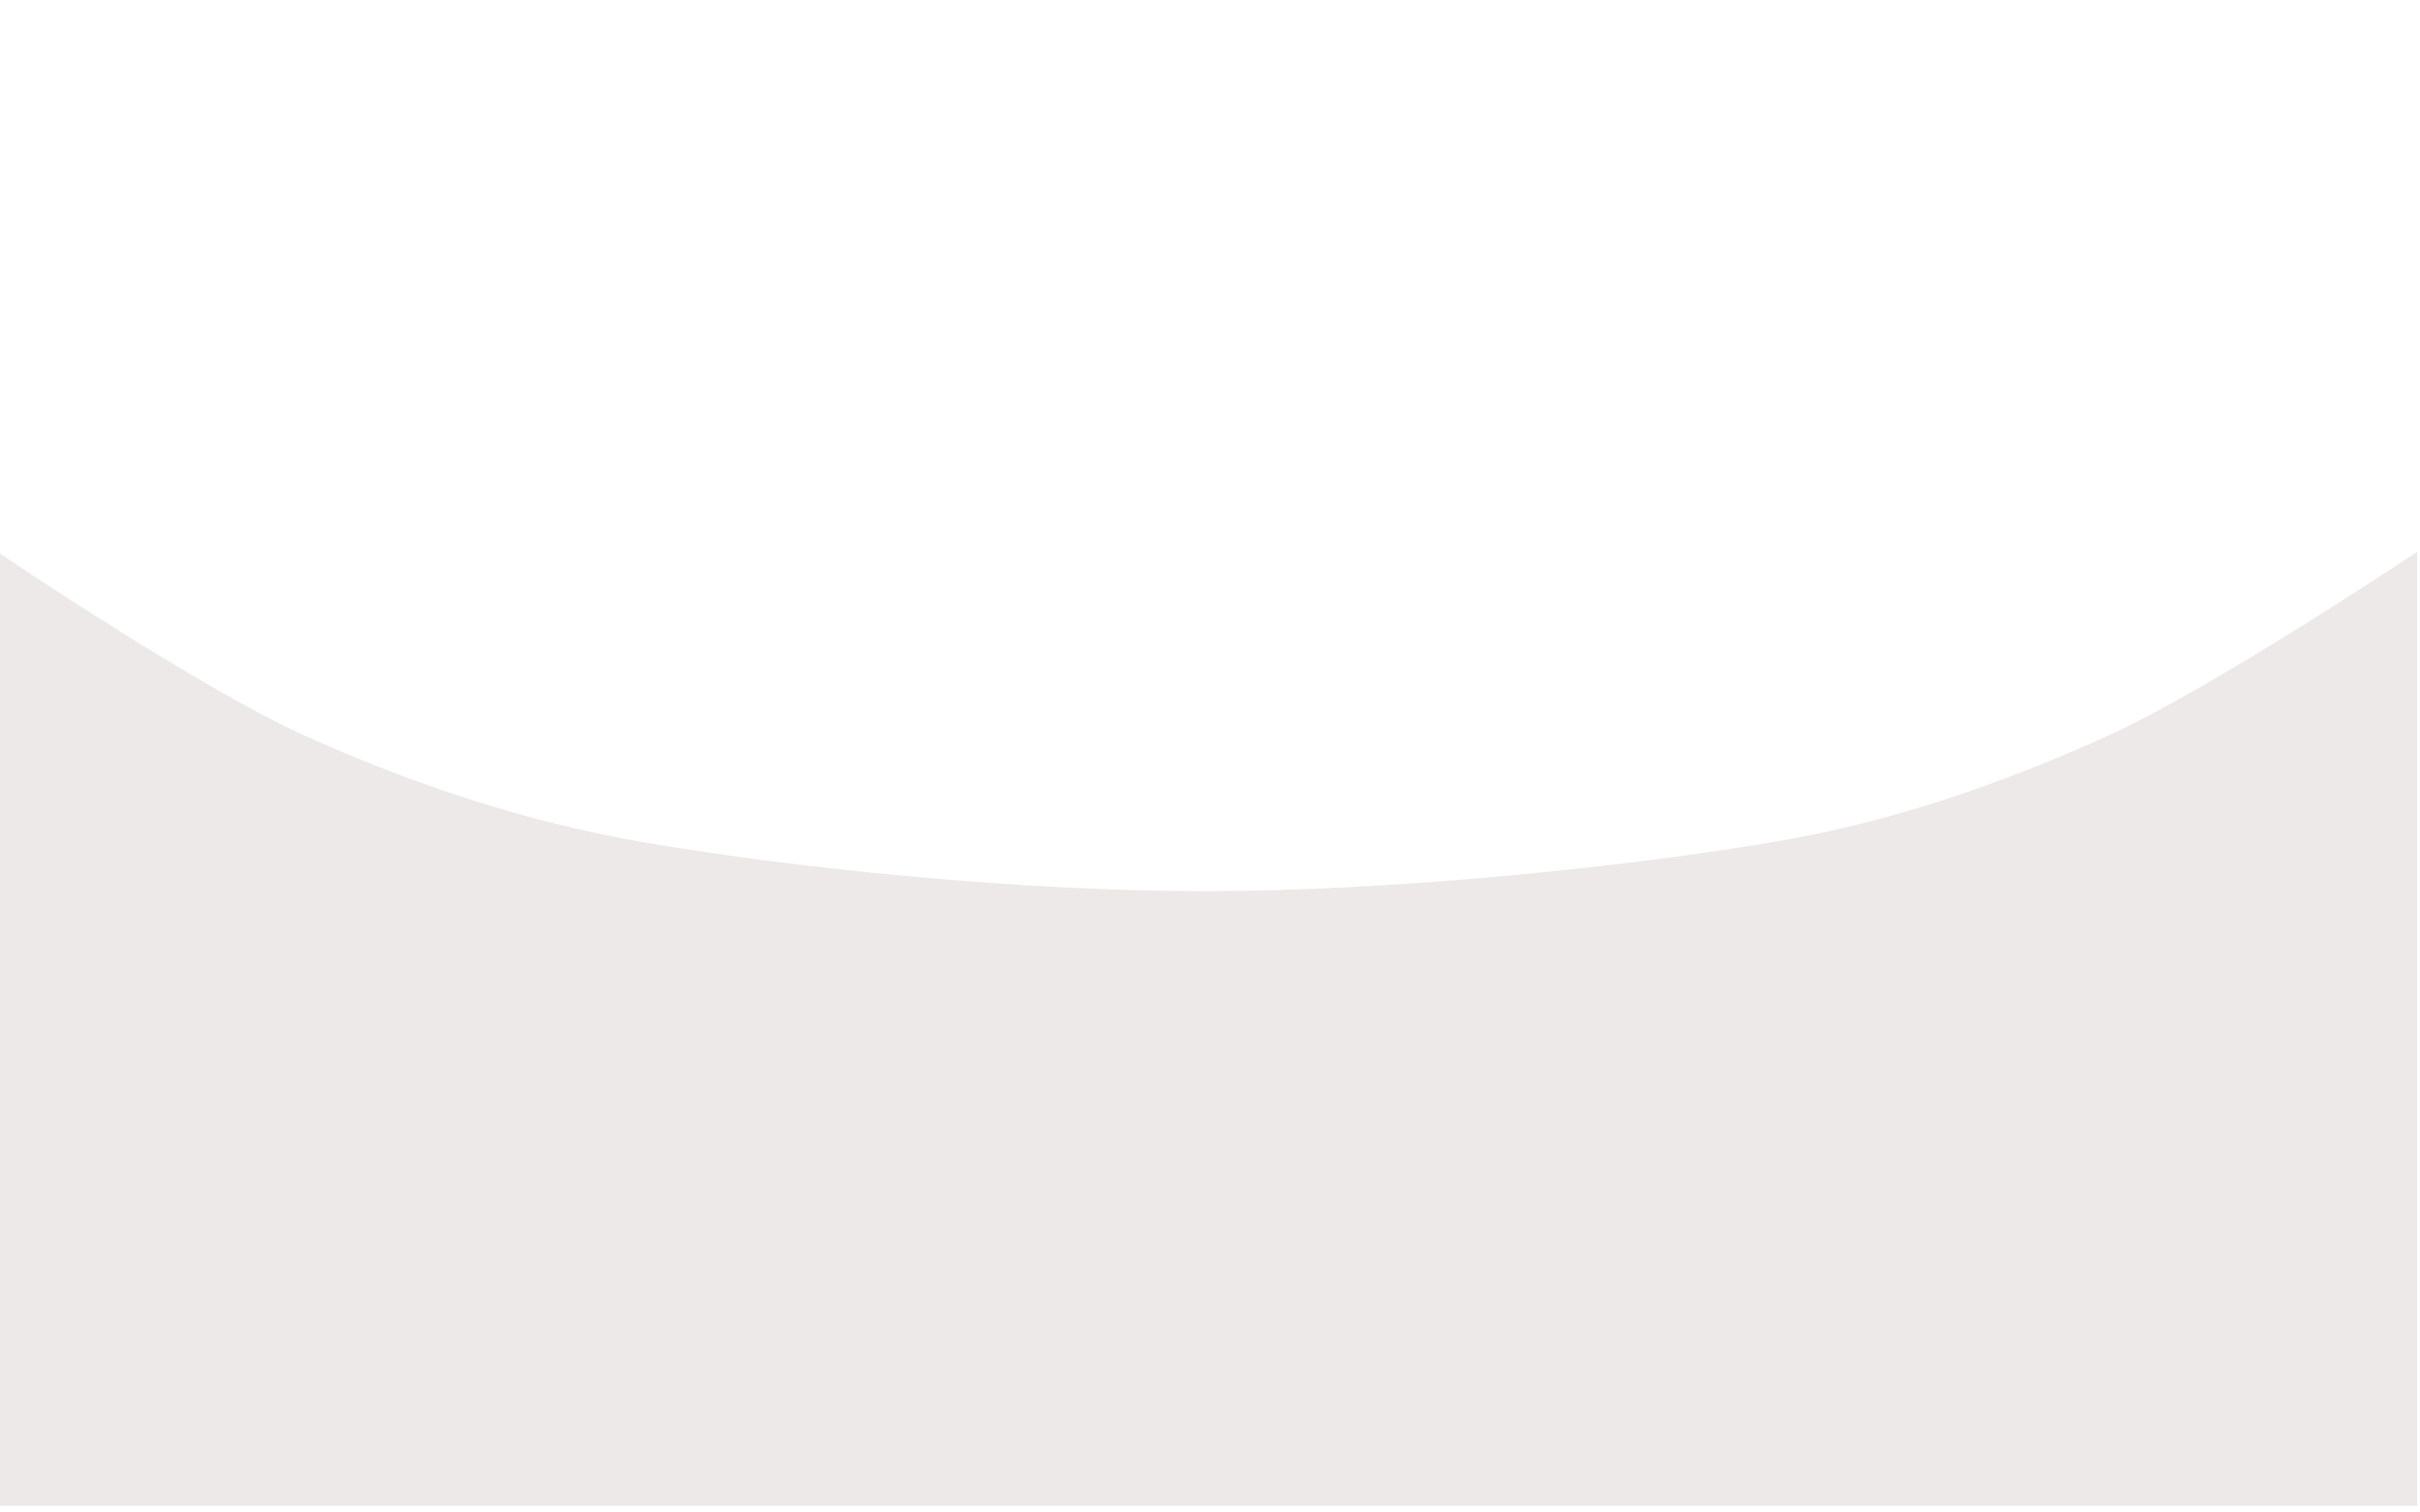 <?xml version="1.0" encoding="UTF-8" standalone="no"?><!DOCTYPE svg PUBLIC "-//W3C//DTD SVG 1.1//EN" "http://www.w3.org/Graphics/SVG/1.1/DTD/svg11.dtd"><svg width="100%" height="100%" viewBox="0 0 1280 800" version="1.1" xmlns="http://www.w3.org/2000/svg" xmlns:xlink="http://www.w3.org/1999/xlink" xml:space="preserve" xmlns:serif="http://www.serif.com/" style="fill-rule:evenodd;clip-rule:evenodd;stroke-linejoin:round;stroke-miterlimit:2;"><path d="M1278.53,291.862c-0,0 -107.898,72.079 -164.184,97.581c-55.311,25.061 -113.687,45.139 -173.531,55.433c-79.371,13.652 -202.541,26.391 -302.695,26.48c-99.787,0.089 -218.81,-12.272 -298.233,-25.946c-61.404,-10.571 -121.483,-30.536 -178.306,-56.096c-56.893,-25.592 -163.051,-97.452 -163.051,-97.452l-0,504.644l1280,-0l-0,-504.644Z" style="fill:#ede9e9;"/></svg>